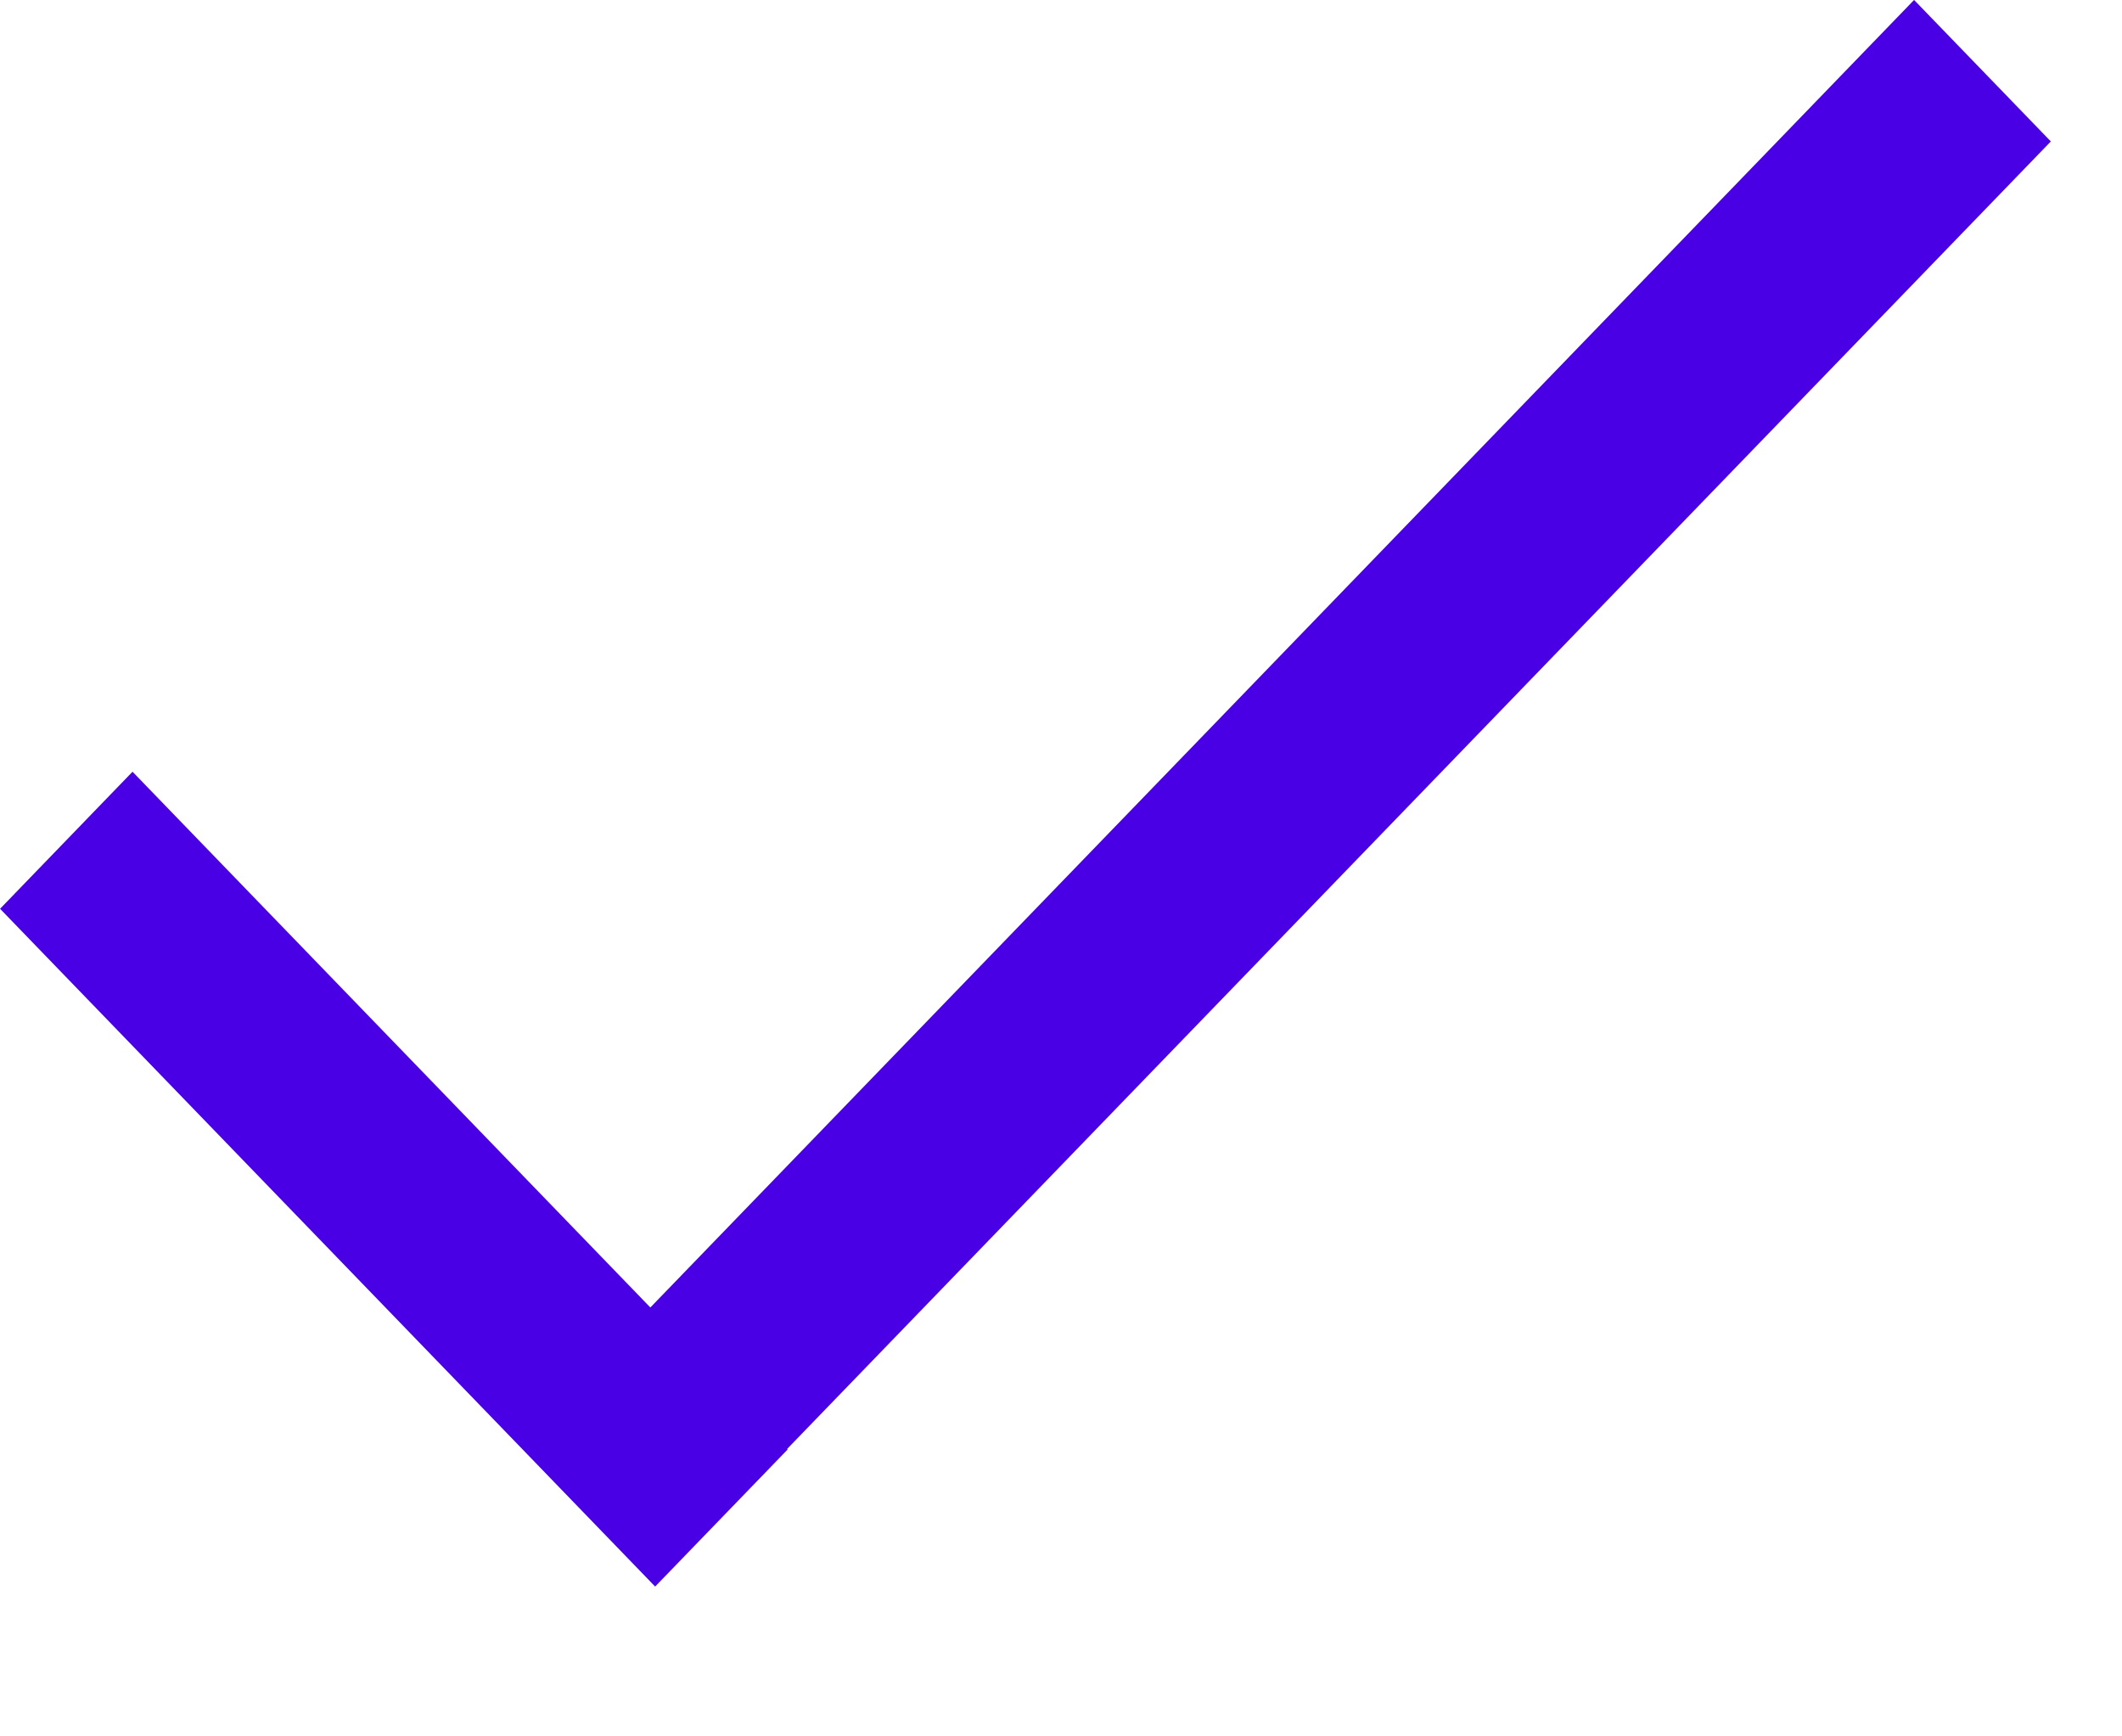 <svg width="11" height="9" viewBox="0 0 11 9" fill="none" xmlns="http://www.w3.org/2000/svg">
<rect width="4.886" height="0.988" transform="matrix(0.695 0.719 -0.695 0.719 0.687 4)" fill="#4900E4"/>
<rect width="9.96" height="1.02" transform="matrix(0.695 -0.719 0.695 0.719 3 7.161)" fill="#4900E4"/>
</svg>
